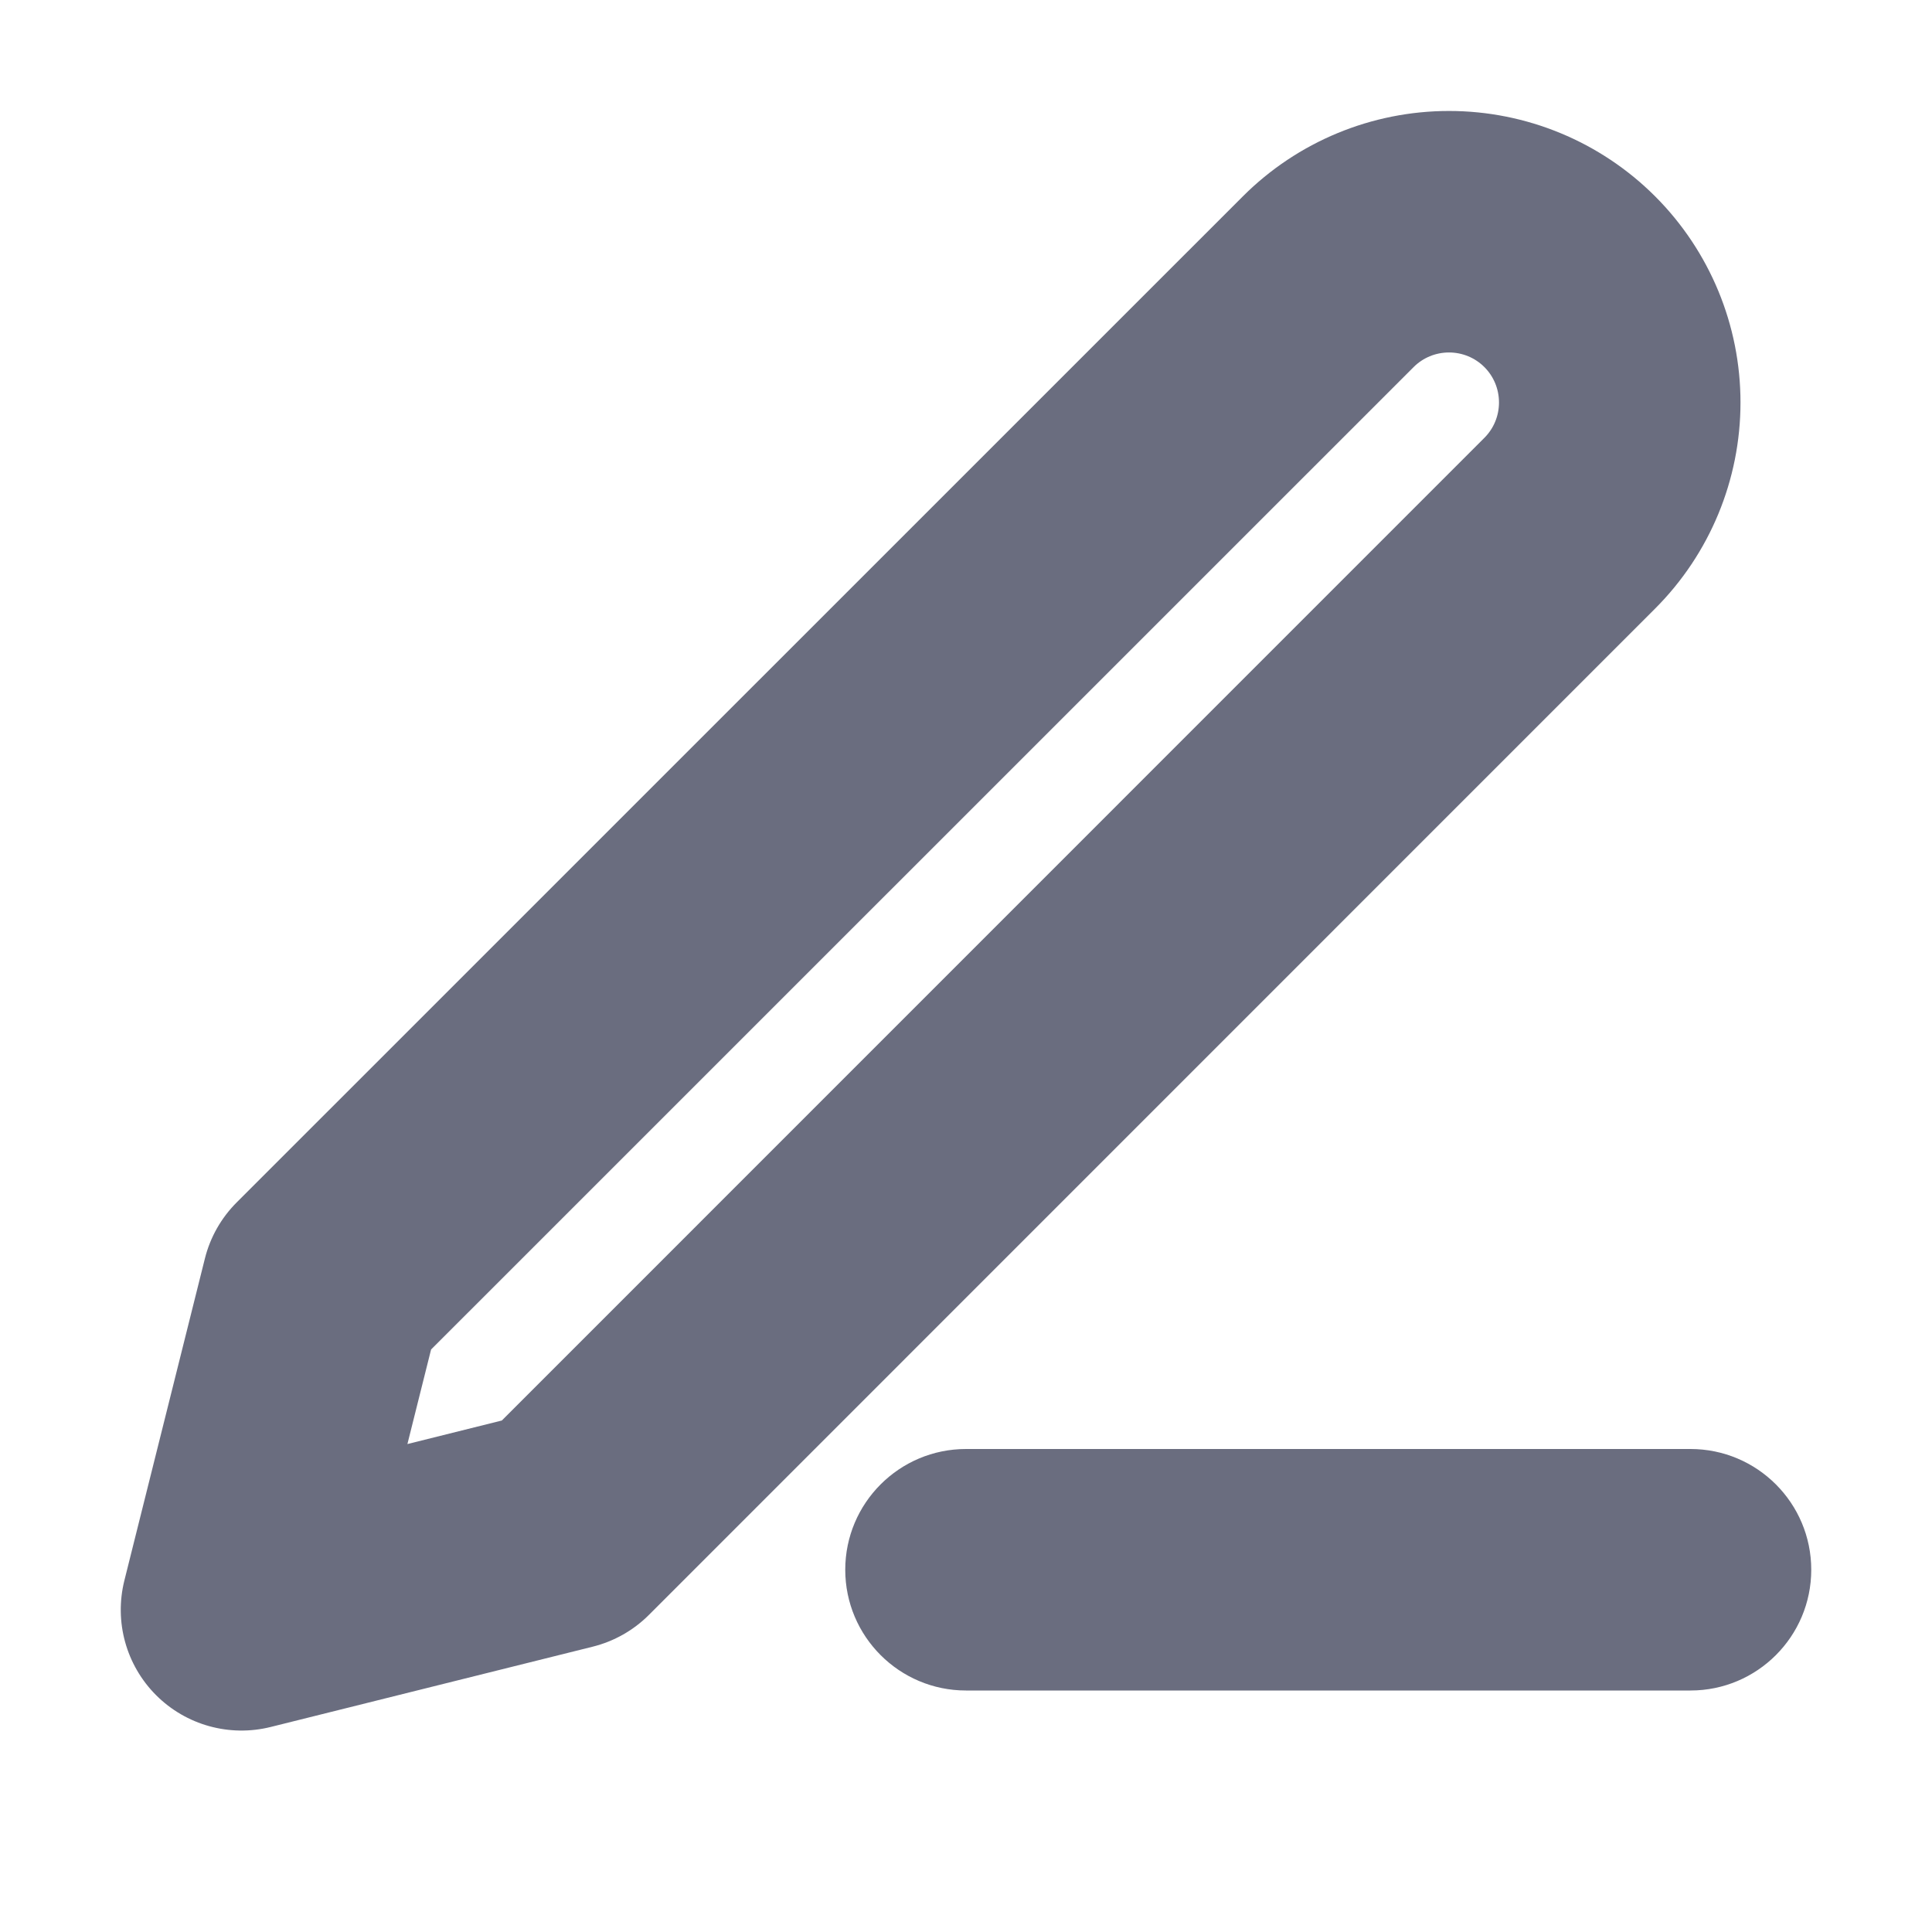<svg width="16" height="16" viewBox="0 0 16 16" fill="none" xmlns="http://www.w3.org/2000/svg">
<path fill-rule="evenodd" clip-rule="evenodd" d="M12 2.919C11.89 2.919 11.785 2.962 11.707 3.04L11.707 3.04L3.57 11.176L3.374 11.959L4.156 11.764L12.293 3.626L12.293 3.626C12.371 3.548 12.414 3.443 12.414 3.333C12.414 3.223 12.371 3.118 12.293 3.04C12.215 2.962 12.11 2.919 12 2.919ZM10.293 1.626C10.746 1.173 11.36 0.919 12 0.919C12.64 0.919 13.254 1.173 13.707 1.626C14.16 2.079 14.414 2.693 14.414 3.333C14.414 3.973 14.16 4.587 13.707 5.04C13.707 5.04 13.707 5.04 13.707 5.04L5.374 13.374C5.246 13.502 5.085 13.593 4.909 13.637L2.242 14.302C1.901 14.387 1.541 14.287 1.293 14.039C1.044 13.79 0.945 13.43 1.03 13.089L1.697 10.422C1.741 10.246 1.832 10.086 1.96 9.958L10.293 1.626C10.293 1.626 10.293 1.626 10.293 1.626ZM7 13C7 12.448 7.448 12 8 12H14C14.552 12 15 12.448 15 13C15 13.552 14.552 14 14 14H8C7.448 14 7 13.552 7 13Z" fill="#1B1F3B" fill-opacity="0.65"/>
</svg>
